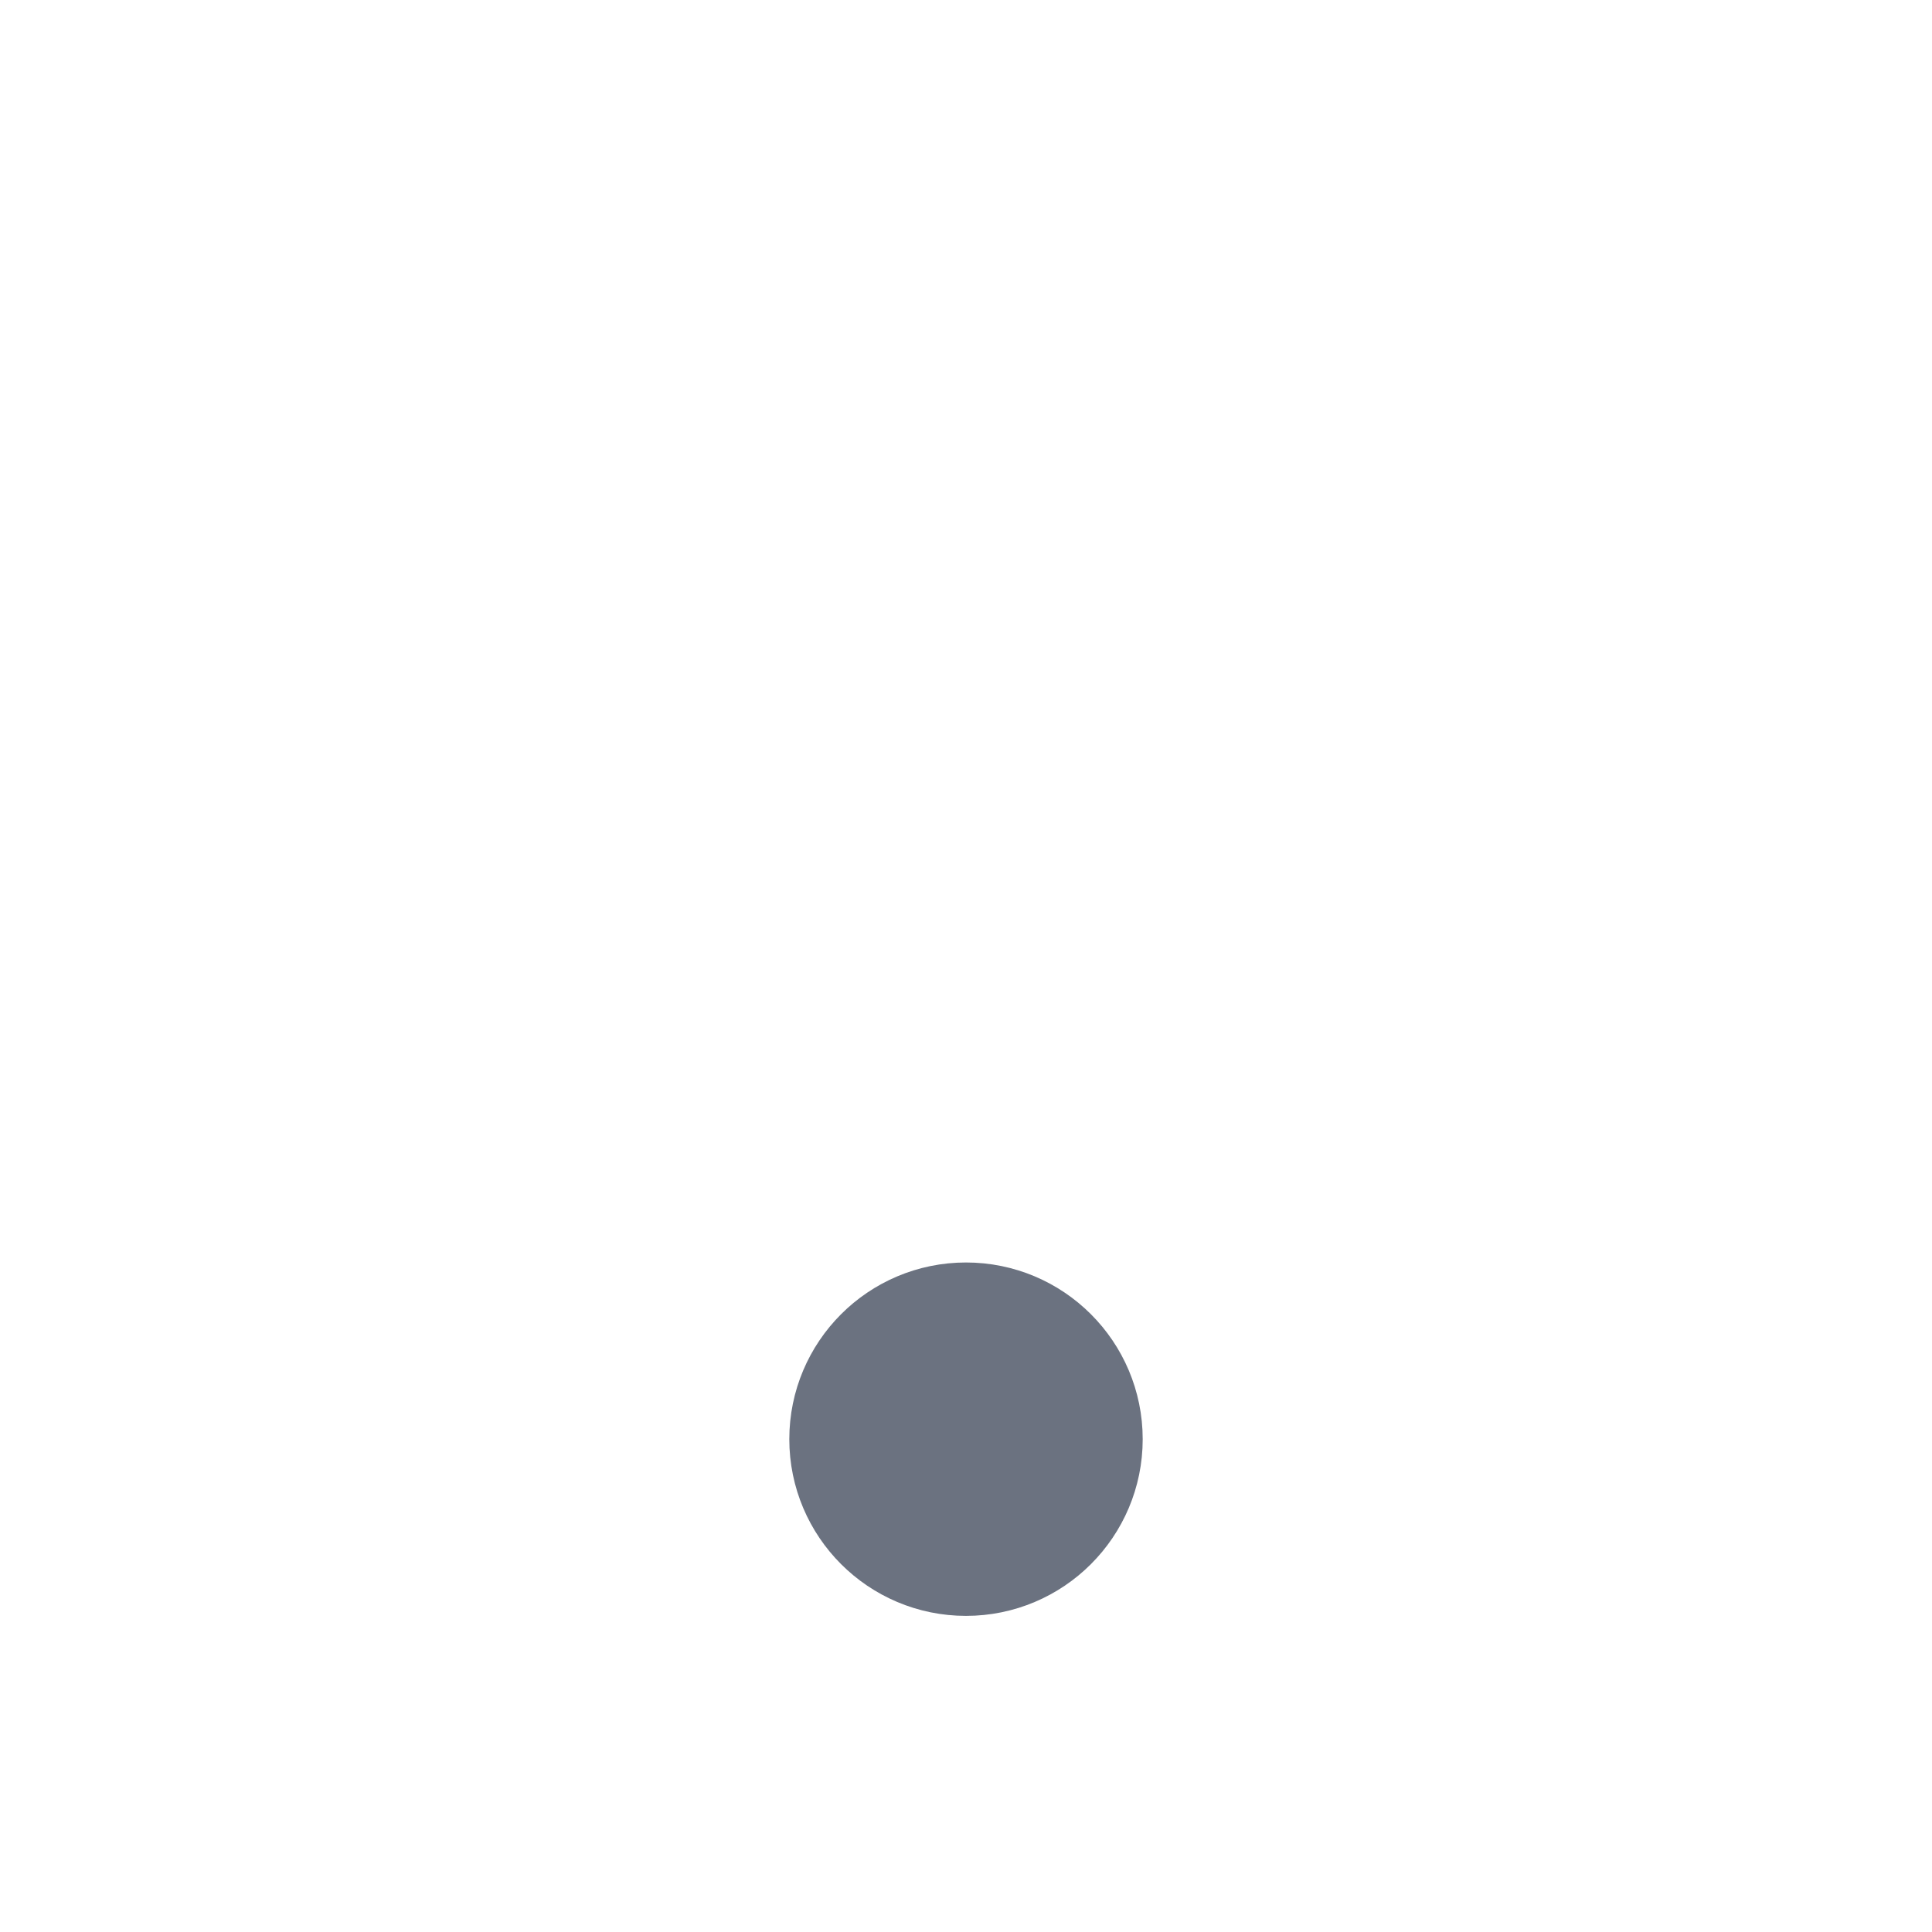 <svg xmlns="http://www.w3.org/2000/svg" width="24" height="24" viewBox="0 0 24 24" aria-hidden="true" focusable="false">
    <title>connection animated</title>
    <g fill="none" stroke="#6B7280" stroke-width="1.5" stroke-linecap="round" stroke-linejoin="round">
        <!-- Outer Arc Animation -->
        <path d="M2.75 8.988A12.068 12.068 0 0 1 21.25 9" opacity="0">
            <animate attributeName="opacity" values="0;1;0" keyTimes="0;0.5;1" dur="1.5s" repeatCount="indefinite"
                begin="0s" />
        </path>
        <!-- Middle Arc Animation -->
        <path d="M5.64 11.964a8.297 8.297 0 0 1 12.72.01" opacity="0">
            <animate attributeName="opacity" values="0;1;0" keyTimes="0;0.5;1" dur="1.5s" repeatCount="indefinite"
                begin="0.5s" />
        </path>
        <!-- Pulsating Inner Dot -->
        <circle cx="12" cy="17.878" r="1.445" fill="#6B7280">
            <animate attributeName="r" values="1.445;1.8;1.445" dur="1.5s" repeatCount="indefinite" />
        </circle>
    </g>
</svg>